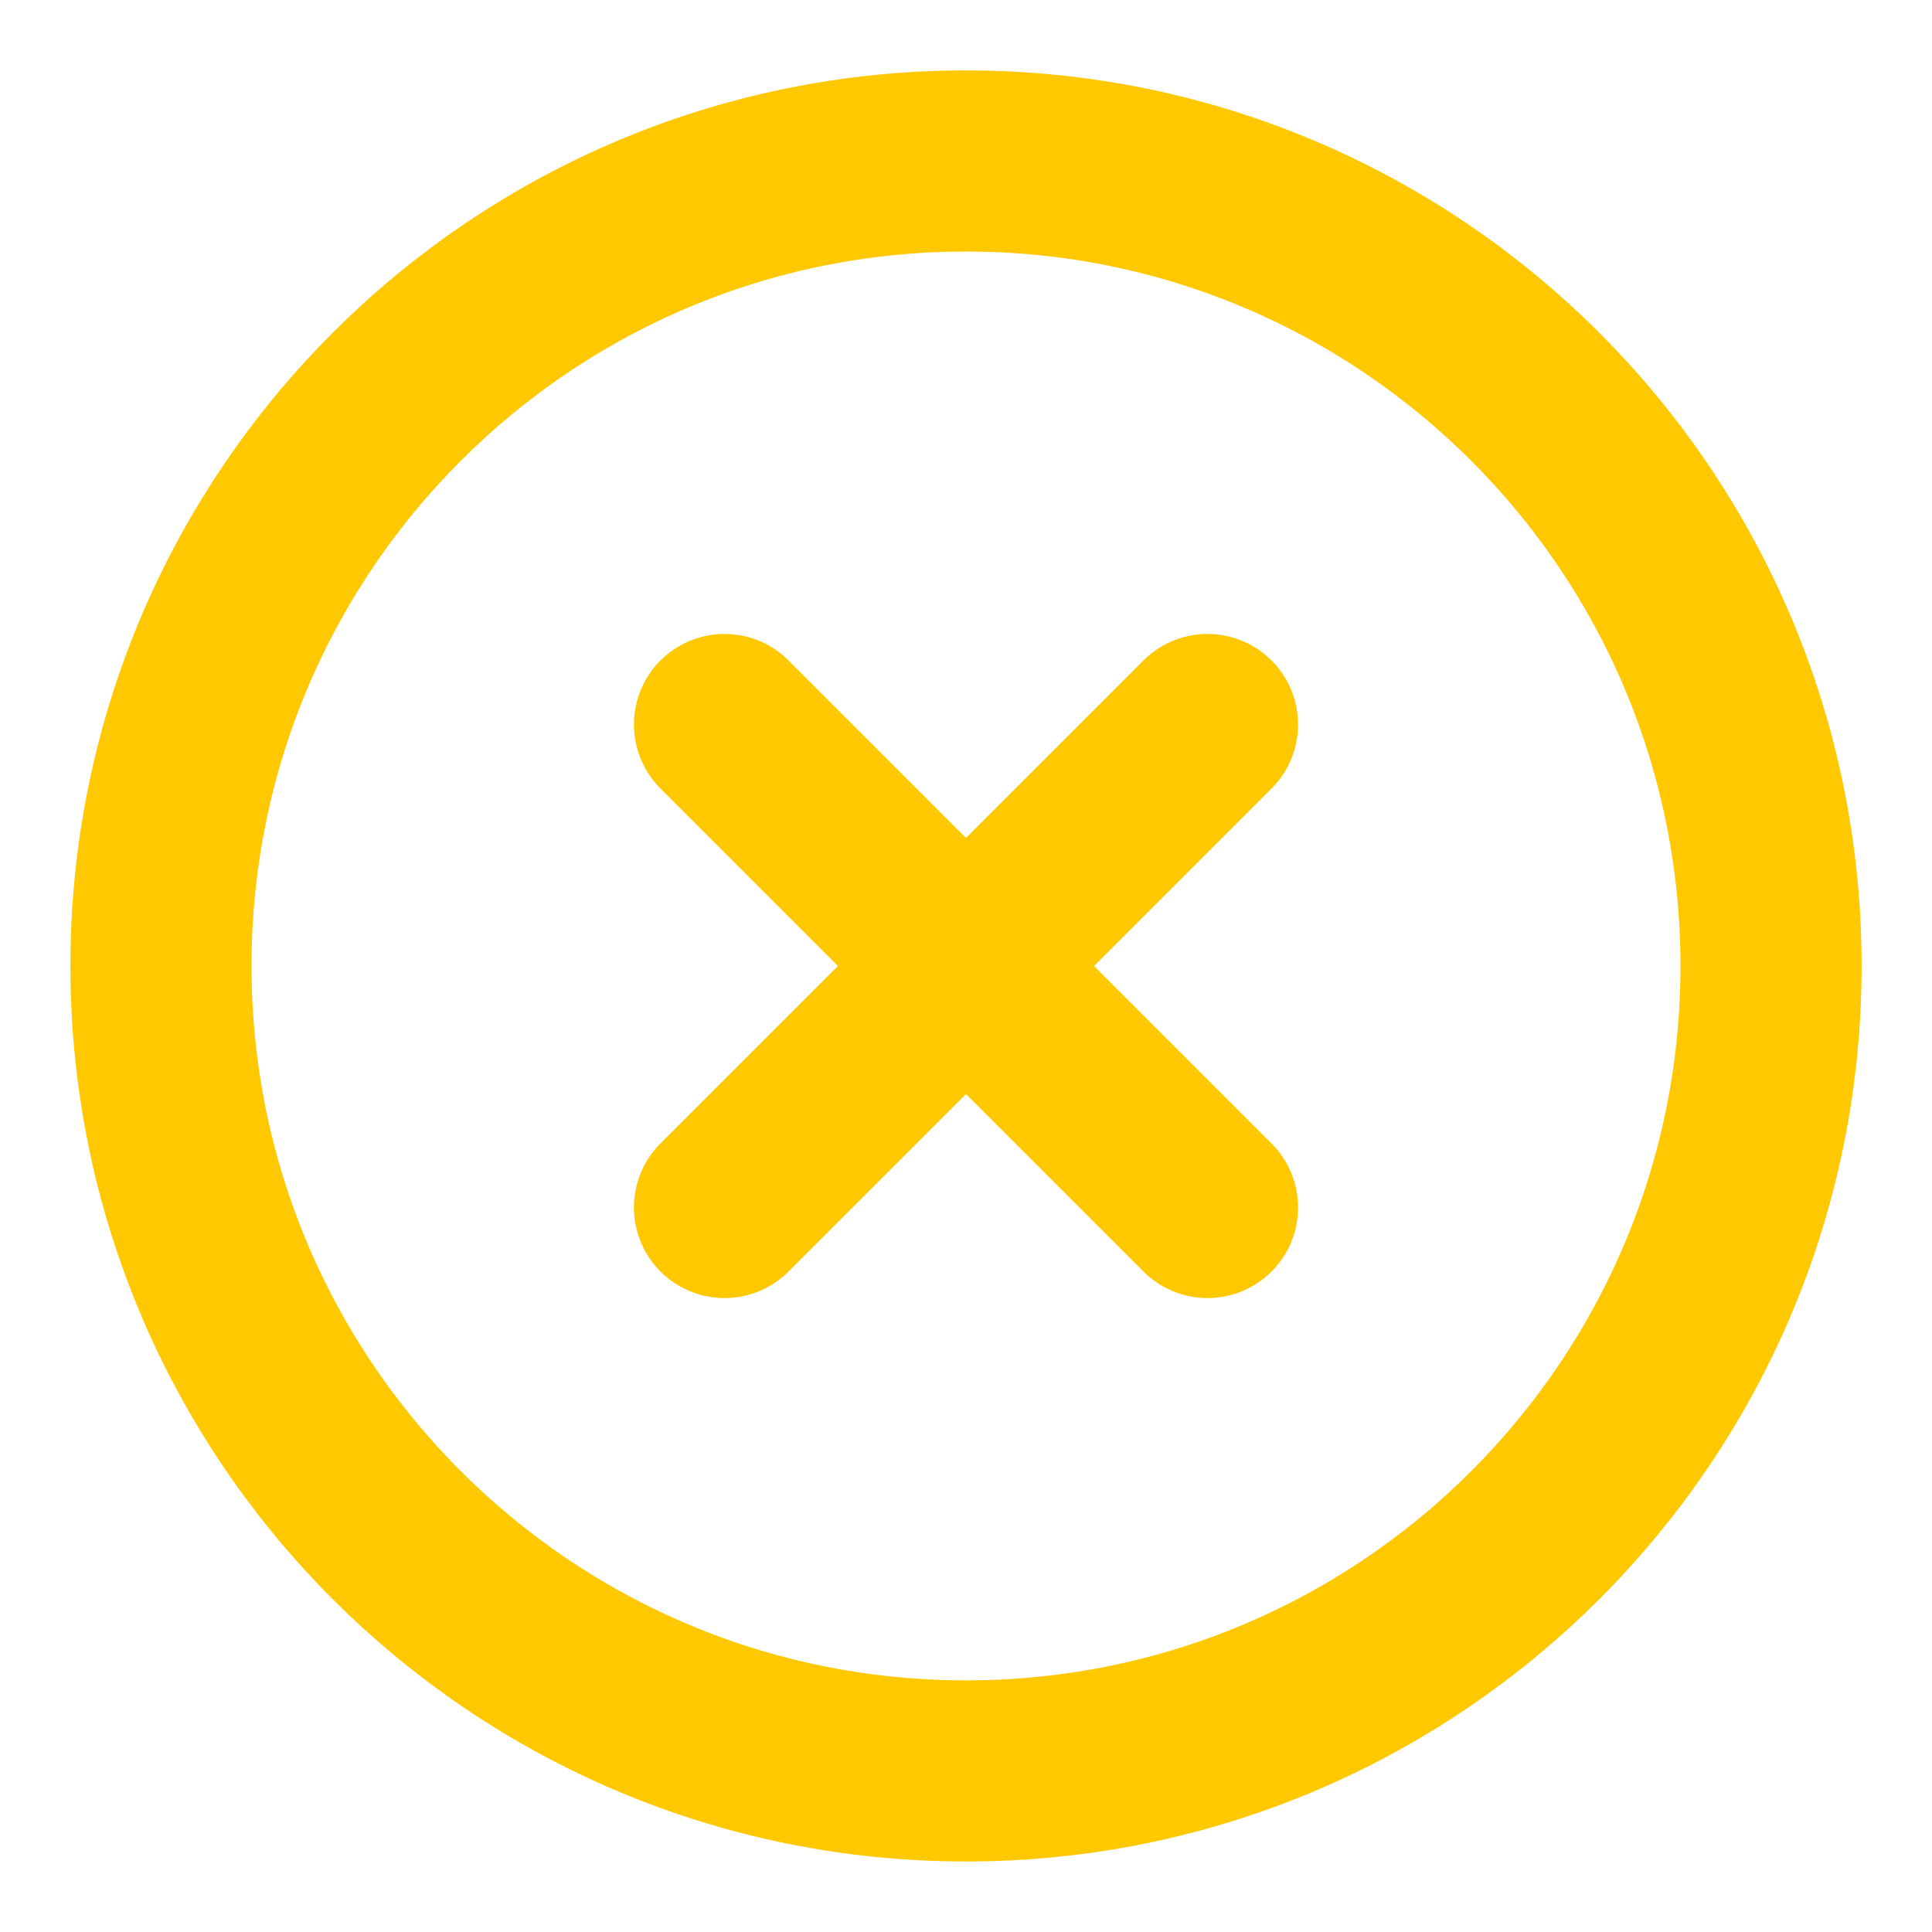 <svg width="16" height="16" viewBox="0 0 16 16" fill="none" xmlns="http://www.w3.org/2000/svg">
<g clip-path="url(#clip0_326_9683)">
<g clip-path="url(#clip1_326_9683)">
<path d="M8 14.666C11.682 14.666 14.667 11.682 14.667 8C14.667 4.318 11.682 1.333 8 1.333C4.318 1.333 1.333 4.318 1.333 8C1.333 11.682 4.318 14.666 8 14.666Z" stroke="#FFC800" stroke-width="1.5" stroke-linecap="round" stroke-linejoin="round"/>
<path d="M10 6L6 10" stroke="#FFC800" stroke-width="1.5" stroke-linecap="round" stroke-linejoin="round"/>
<path d="M6 6L10 10" stroke="#FFC800" stroke-width="1.5" stroke-linecap="round" stroke-linejoin="round"/>
</g>
</g>
<defs>
<clipPath id="clip0_326_9683">
<rect width="16" height="16" fill="white"/>
</clipPath>
<clipPath id="clip1_326_9683">
<rect width="16" height="16" fill="white"/>
</clipPath>
</defs>
</svg>
